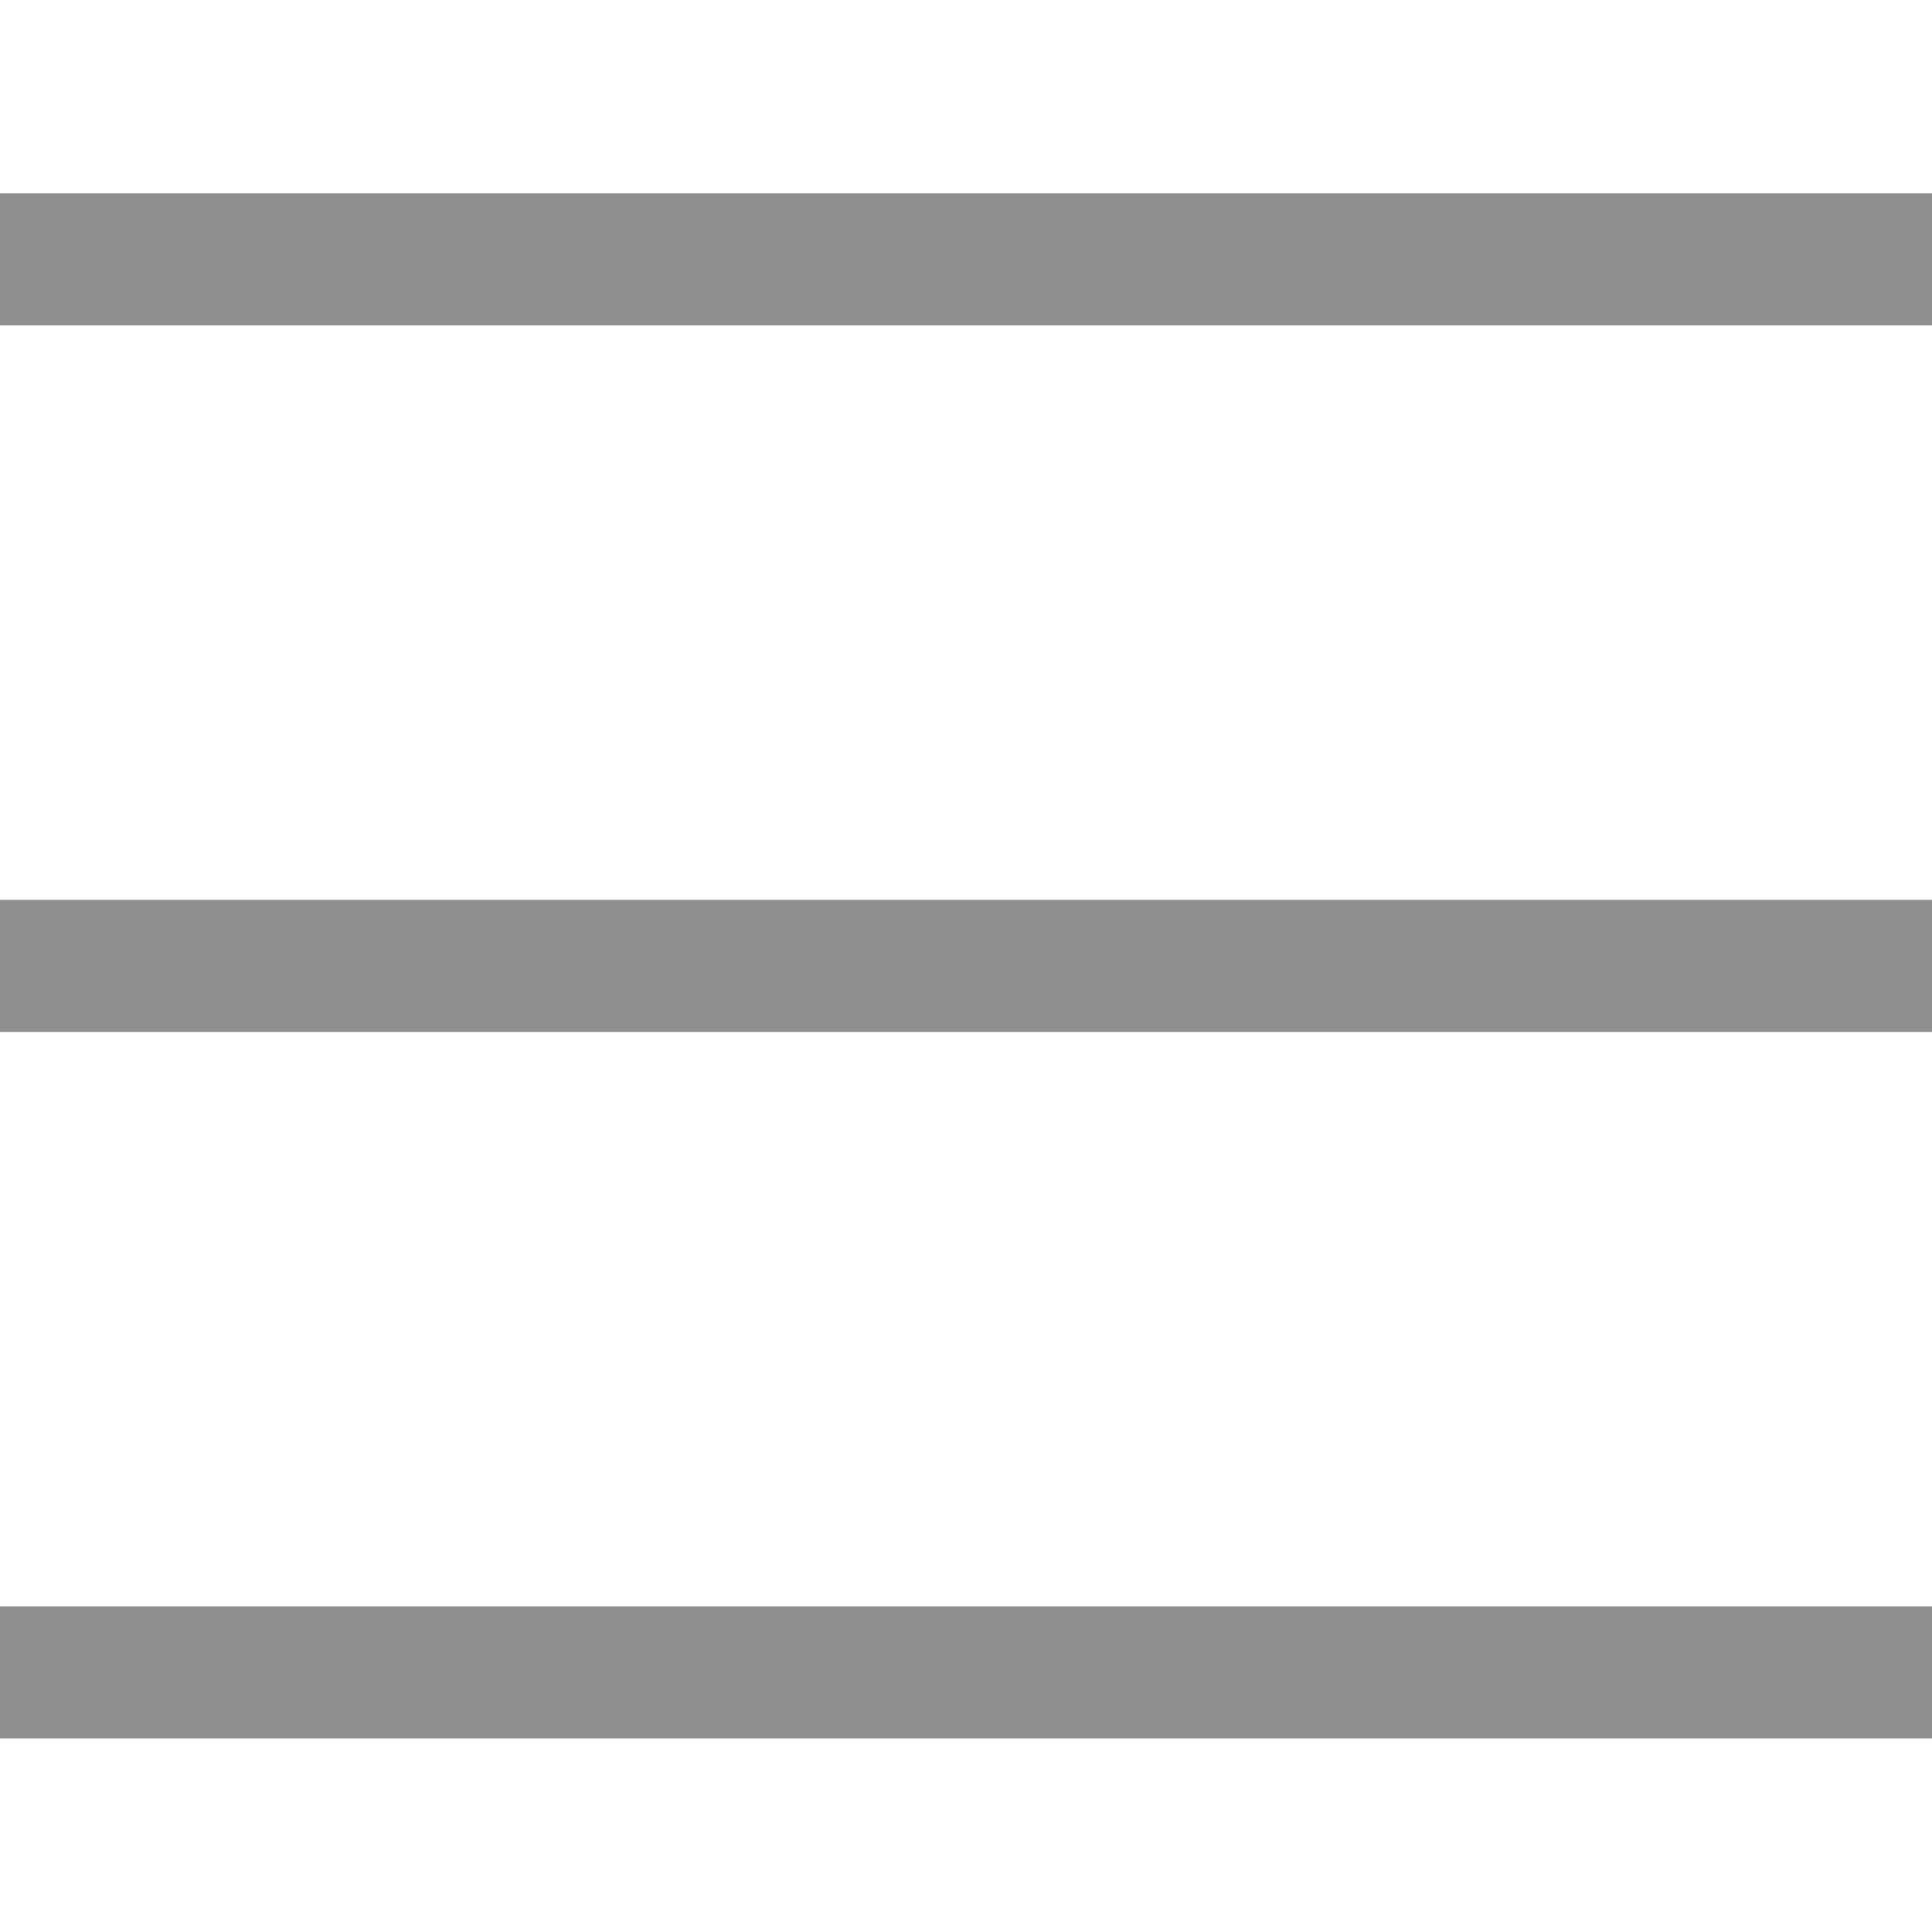 <svg xmlns="http://www.w3.org/2000/svg" width="65" height="65">
    <path fill="#8F8F8F" fill-opacity="0" fill-rule="evenodd" d="M0 0h65v65H0V0z"/>
    <path fill="#8F8F8F" fill-rule="evenodd" d="M-.012 58.487v-4.444h65.013v4.444H-.012zm0-28.213h65.013v4.444H-.012v-4.444zm0-23.768h65.013v4.444H-.012V6.506z"/>
</svg>
